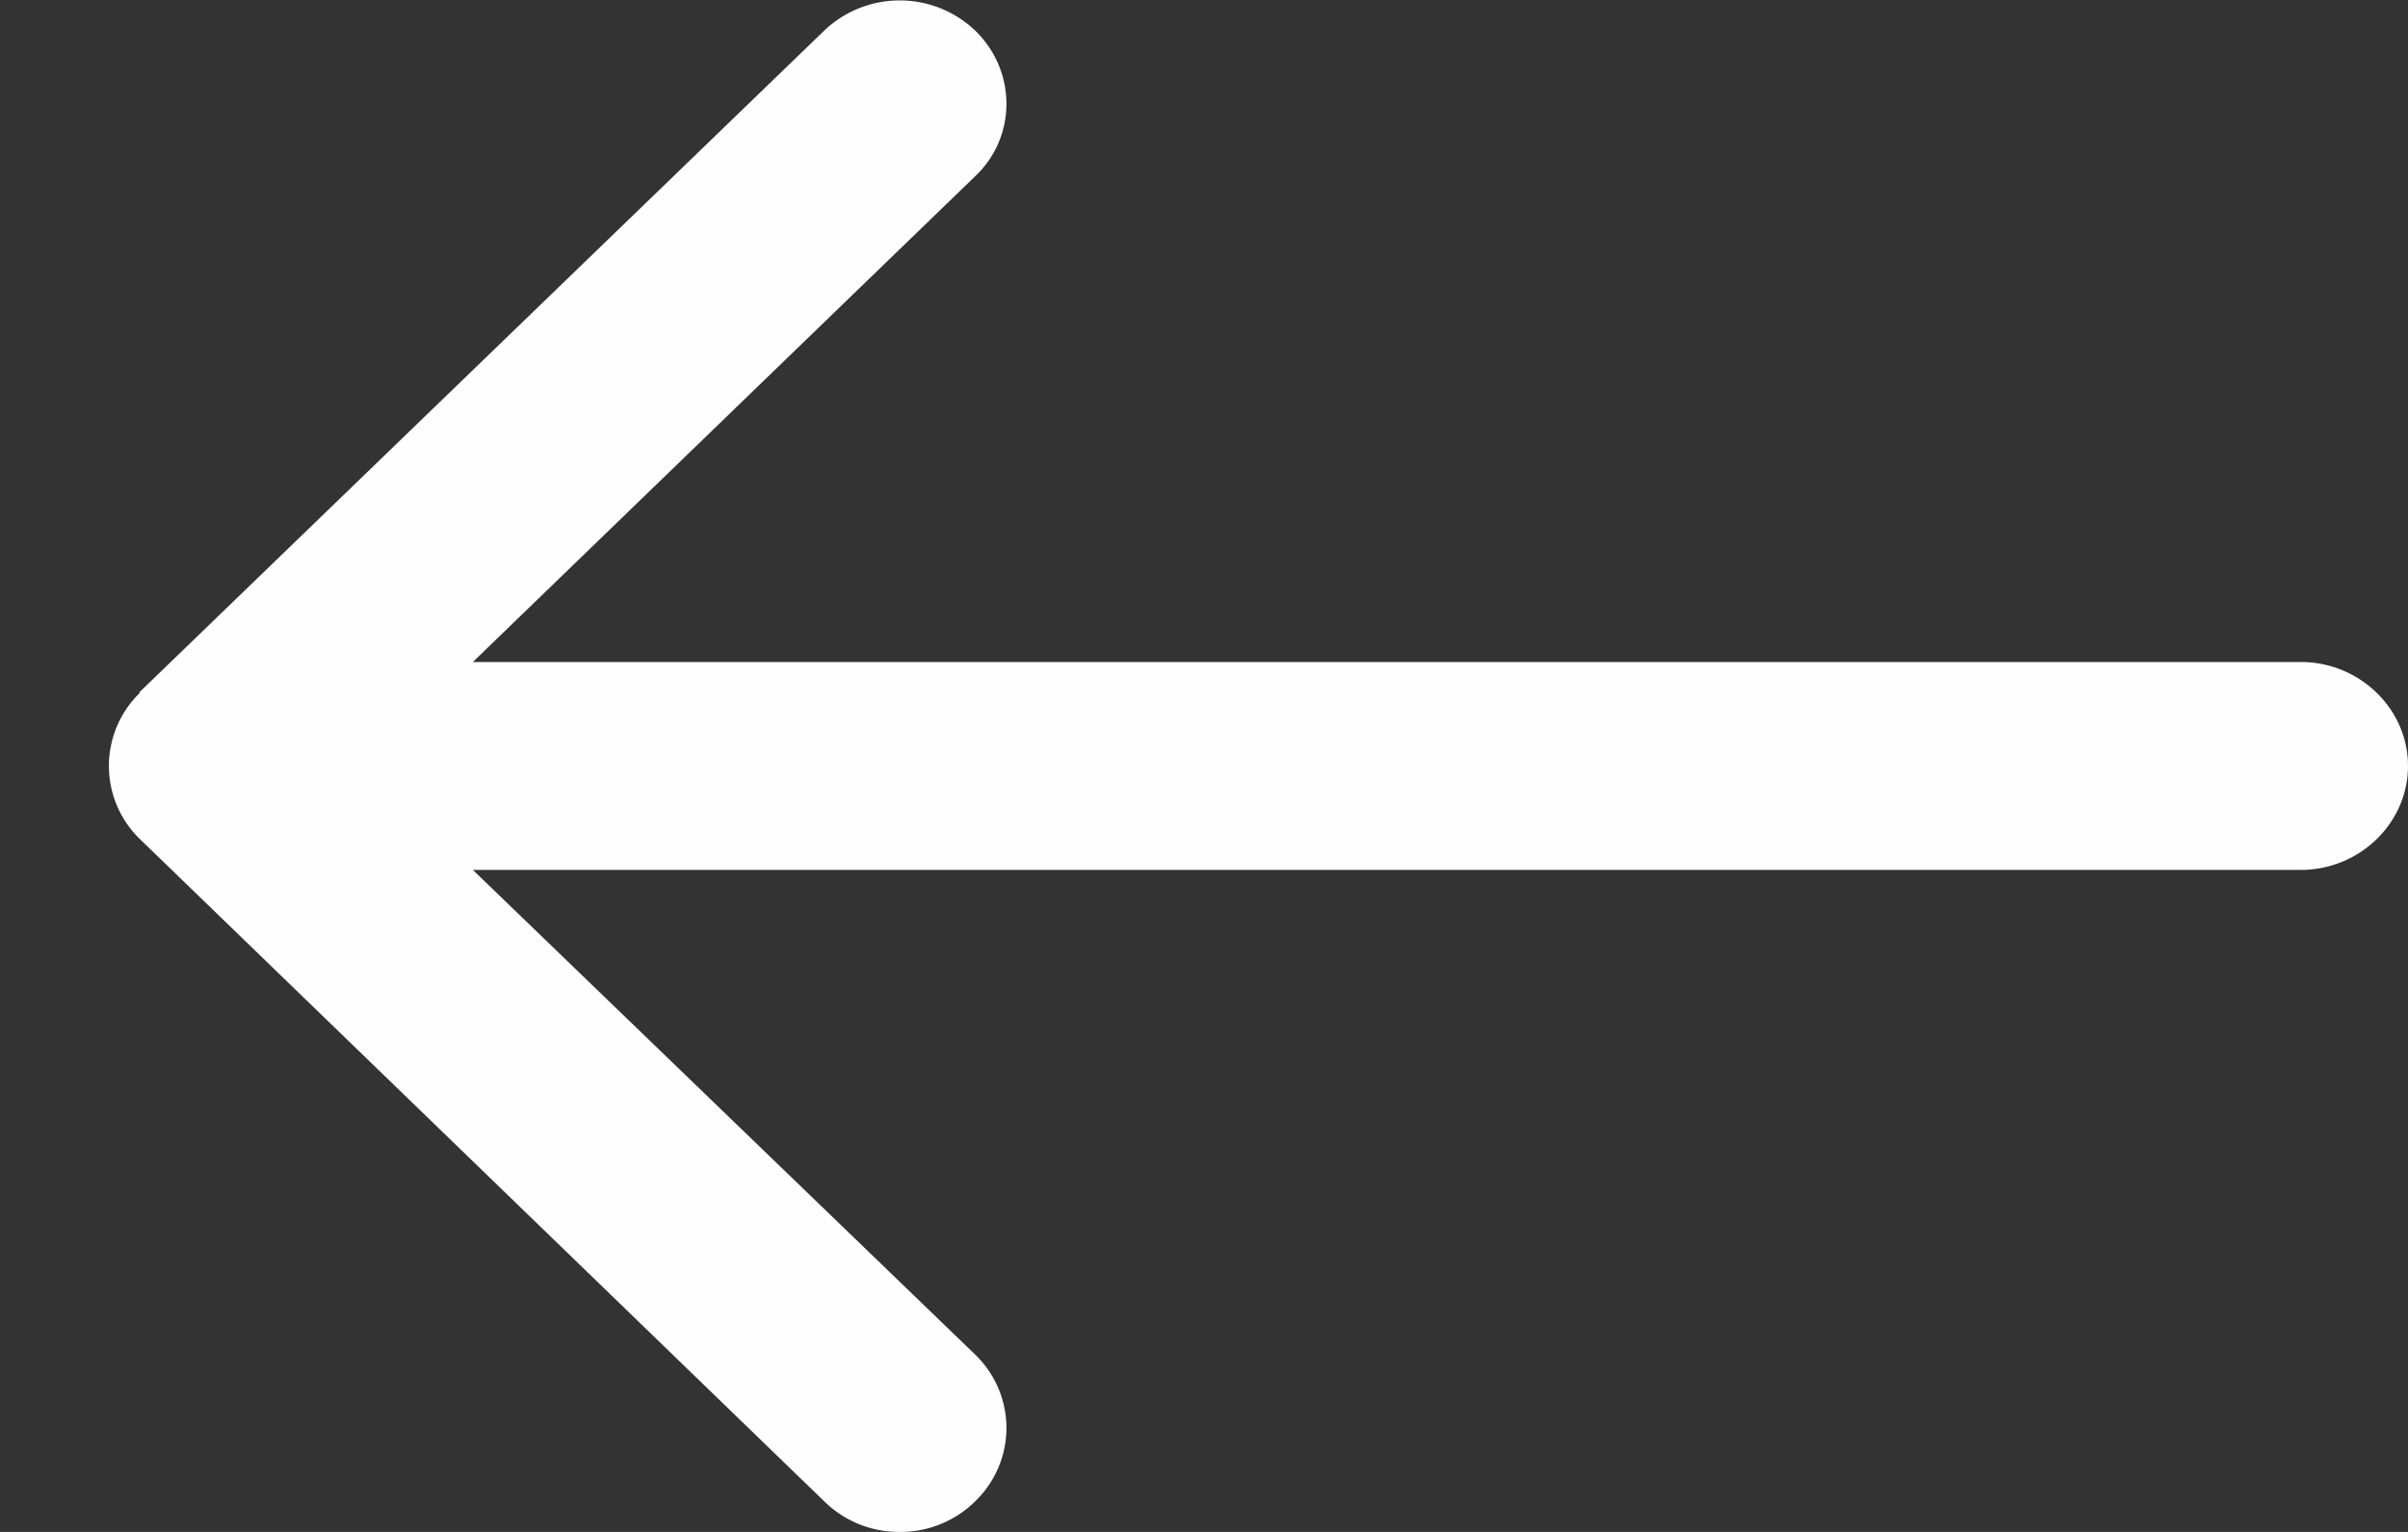 <svg xmlns="http://www.w3.org/2000/svg" width="22" height="14" viewBox="0 0 22 14"><rect x="0" y="0" width="22" height="14" fill="#333333" stroke="none"/><path fill="#fefefe" d="M1.27 6.33L7.53.28a1 1 0 0 1 1.38 0c.38.37.38.97 0 1.33L4.32 6.05h16.7c.54 0 .98.43.98.95s-.44.95-.98.95H4.32l4.59 4.43c.38.37.38.97 0 1.34a.97.97 0 0 1-.7.28.97.97 0 0 1-.68-.28L1.28 7.67a.93.93 0 0 1 0-1.34z"/></svg>